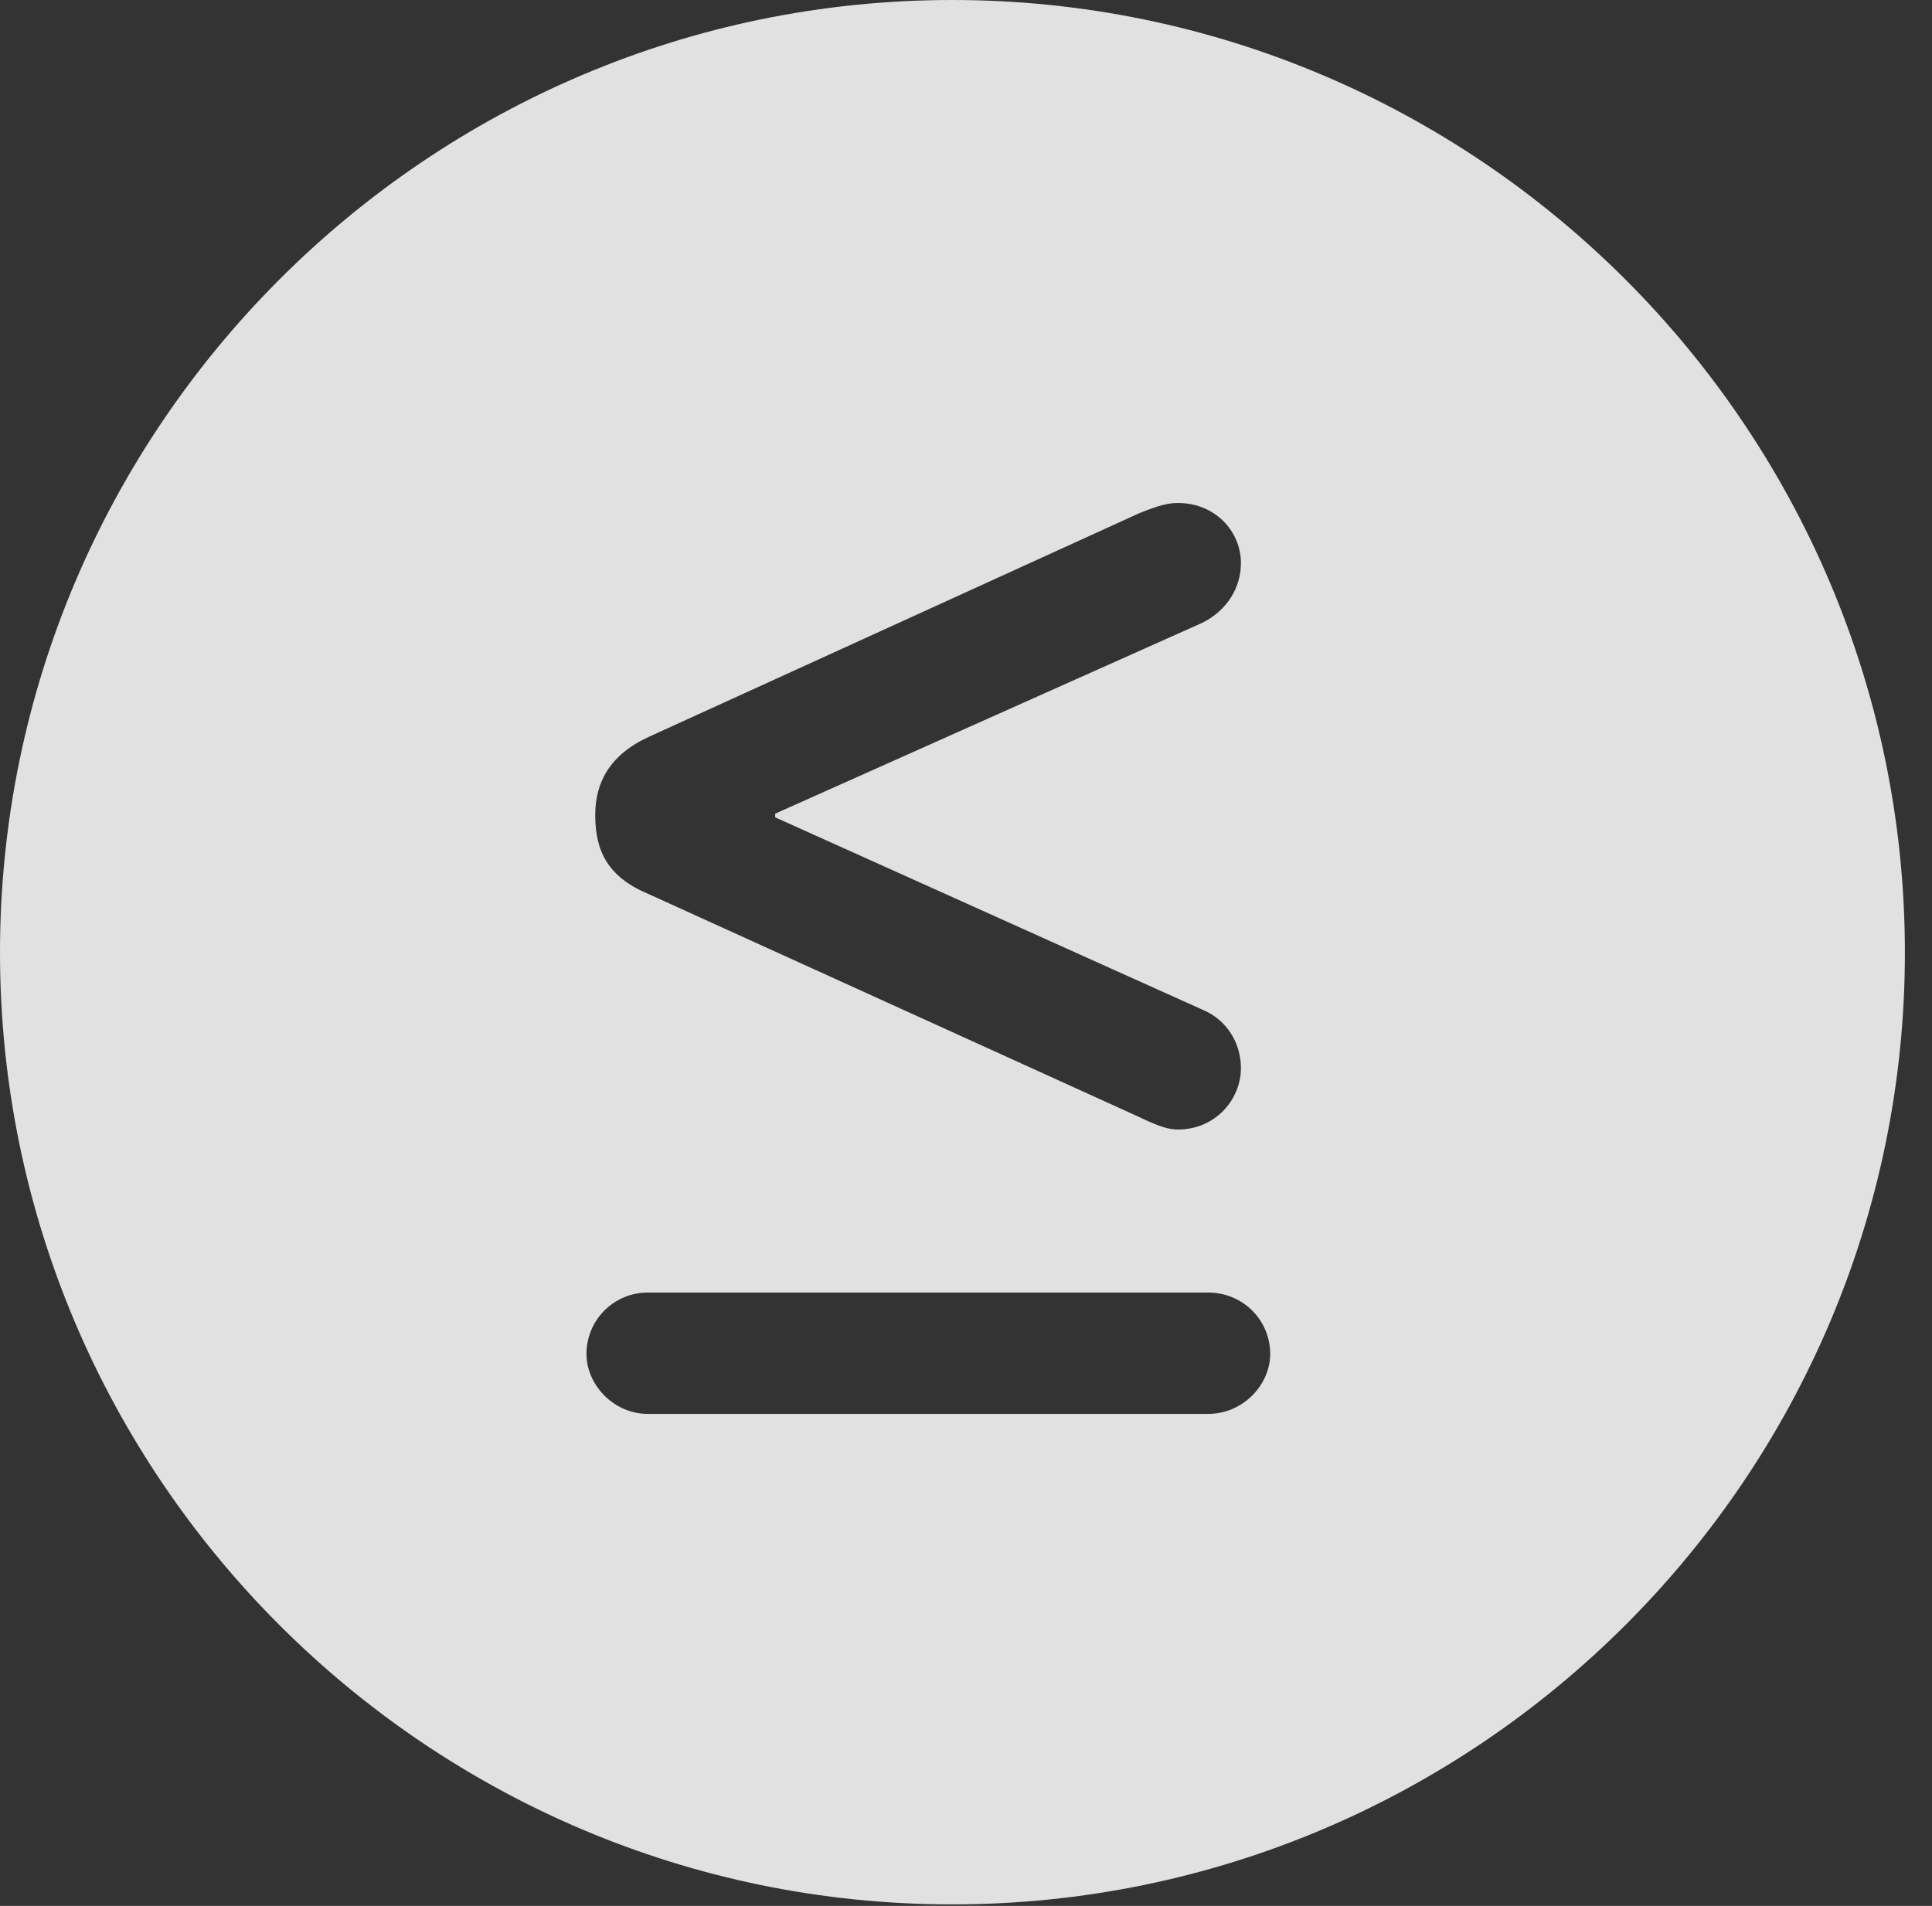 <?xml version="1.0" encoding="UTF-8"?>
<!--Generator: Apple Native CoreSVG 341-->
<!DOCTYPE svg
PUBLIC "-//W3C//DTD SVG 1.1//EN"
       "http://www.w3.org/Graphics/SVG/1.1/DTD/svg11.dtd">
<svg version="1.1" xmlns="http://www.w3.org/2000/svg" xmlns:xlink="http://www.w3.org/1999/xlink" viewBox="0 0 25.801 25.459">
 <rect x="0" y="0" width="25.801" height="25.459" fill="#333333" stroke="none"/>
 <g>
  <rect height="25.459" opacity="0" width="25.801" x="0" y="0"/>
  <path d="M25.439 12.725C25.439 19.727 19.727 25.439 12.715 25.439C5.713 25.439 0 19.727 0 12.725C0 5.713 5.713 0 12.715 0C19.727 0 25.439 5.713 25.439 12.725ZM8.652 17.266C8.193 17.266 7.832 17.637 7.832 18.086C7.832 18.496 8.193 18.887 8.652 18.887L16.133 18.887C16.602 18.887 16.963 18.496 16.963 18.086C16.963 17.637 16.602 17.266 16.133 17.266ZM15.215 6.855L8.662 9.844C8.135 10.088 7.949 10.459 7.949 10.889C7.949 11.377 8.125 11.719 8.662 11.943L15.215 14.922C15.479 15.049 15.605 15.088 15.732 15.088C16.23 15.088 16.572 14.688 16.572 14.268C16.572 13.935 16.387 13.623 16.055 13.486L10.352 10.918L10.352 10.869L16.055 8.32C16.387 8.154 16.572 7.852 16.572 7.52C16.572 7.1 16.23 6.719 15.732 6.719C15.605 6.719 15.479 6.748 15.215 6.855Z" fill="white" fill-opacity="0.85"/>
 </g>
</svg>
